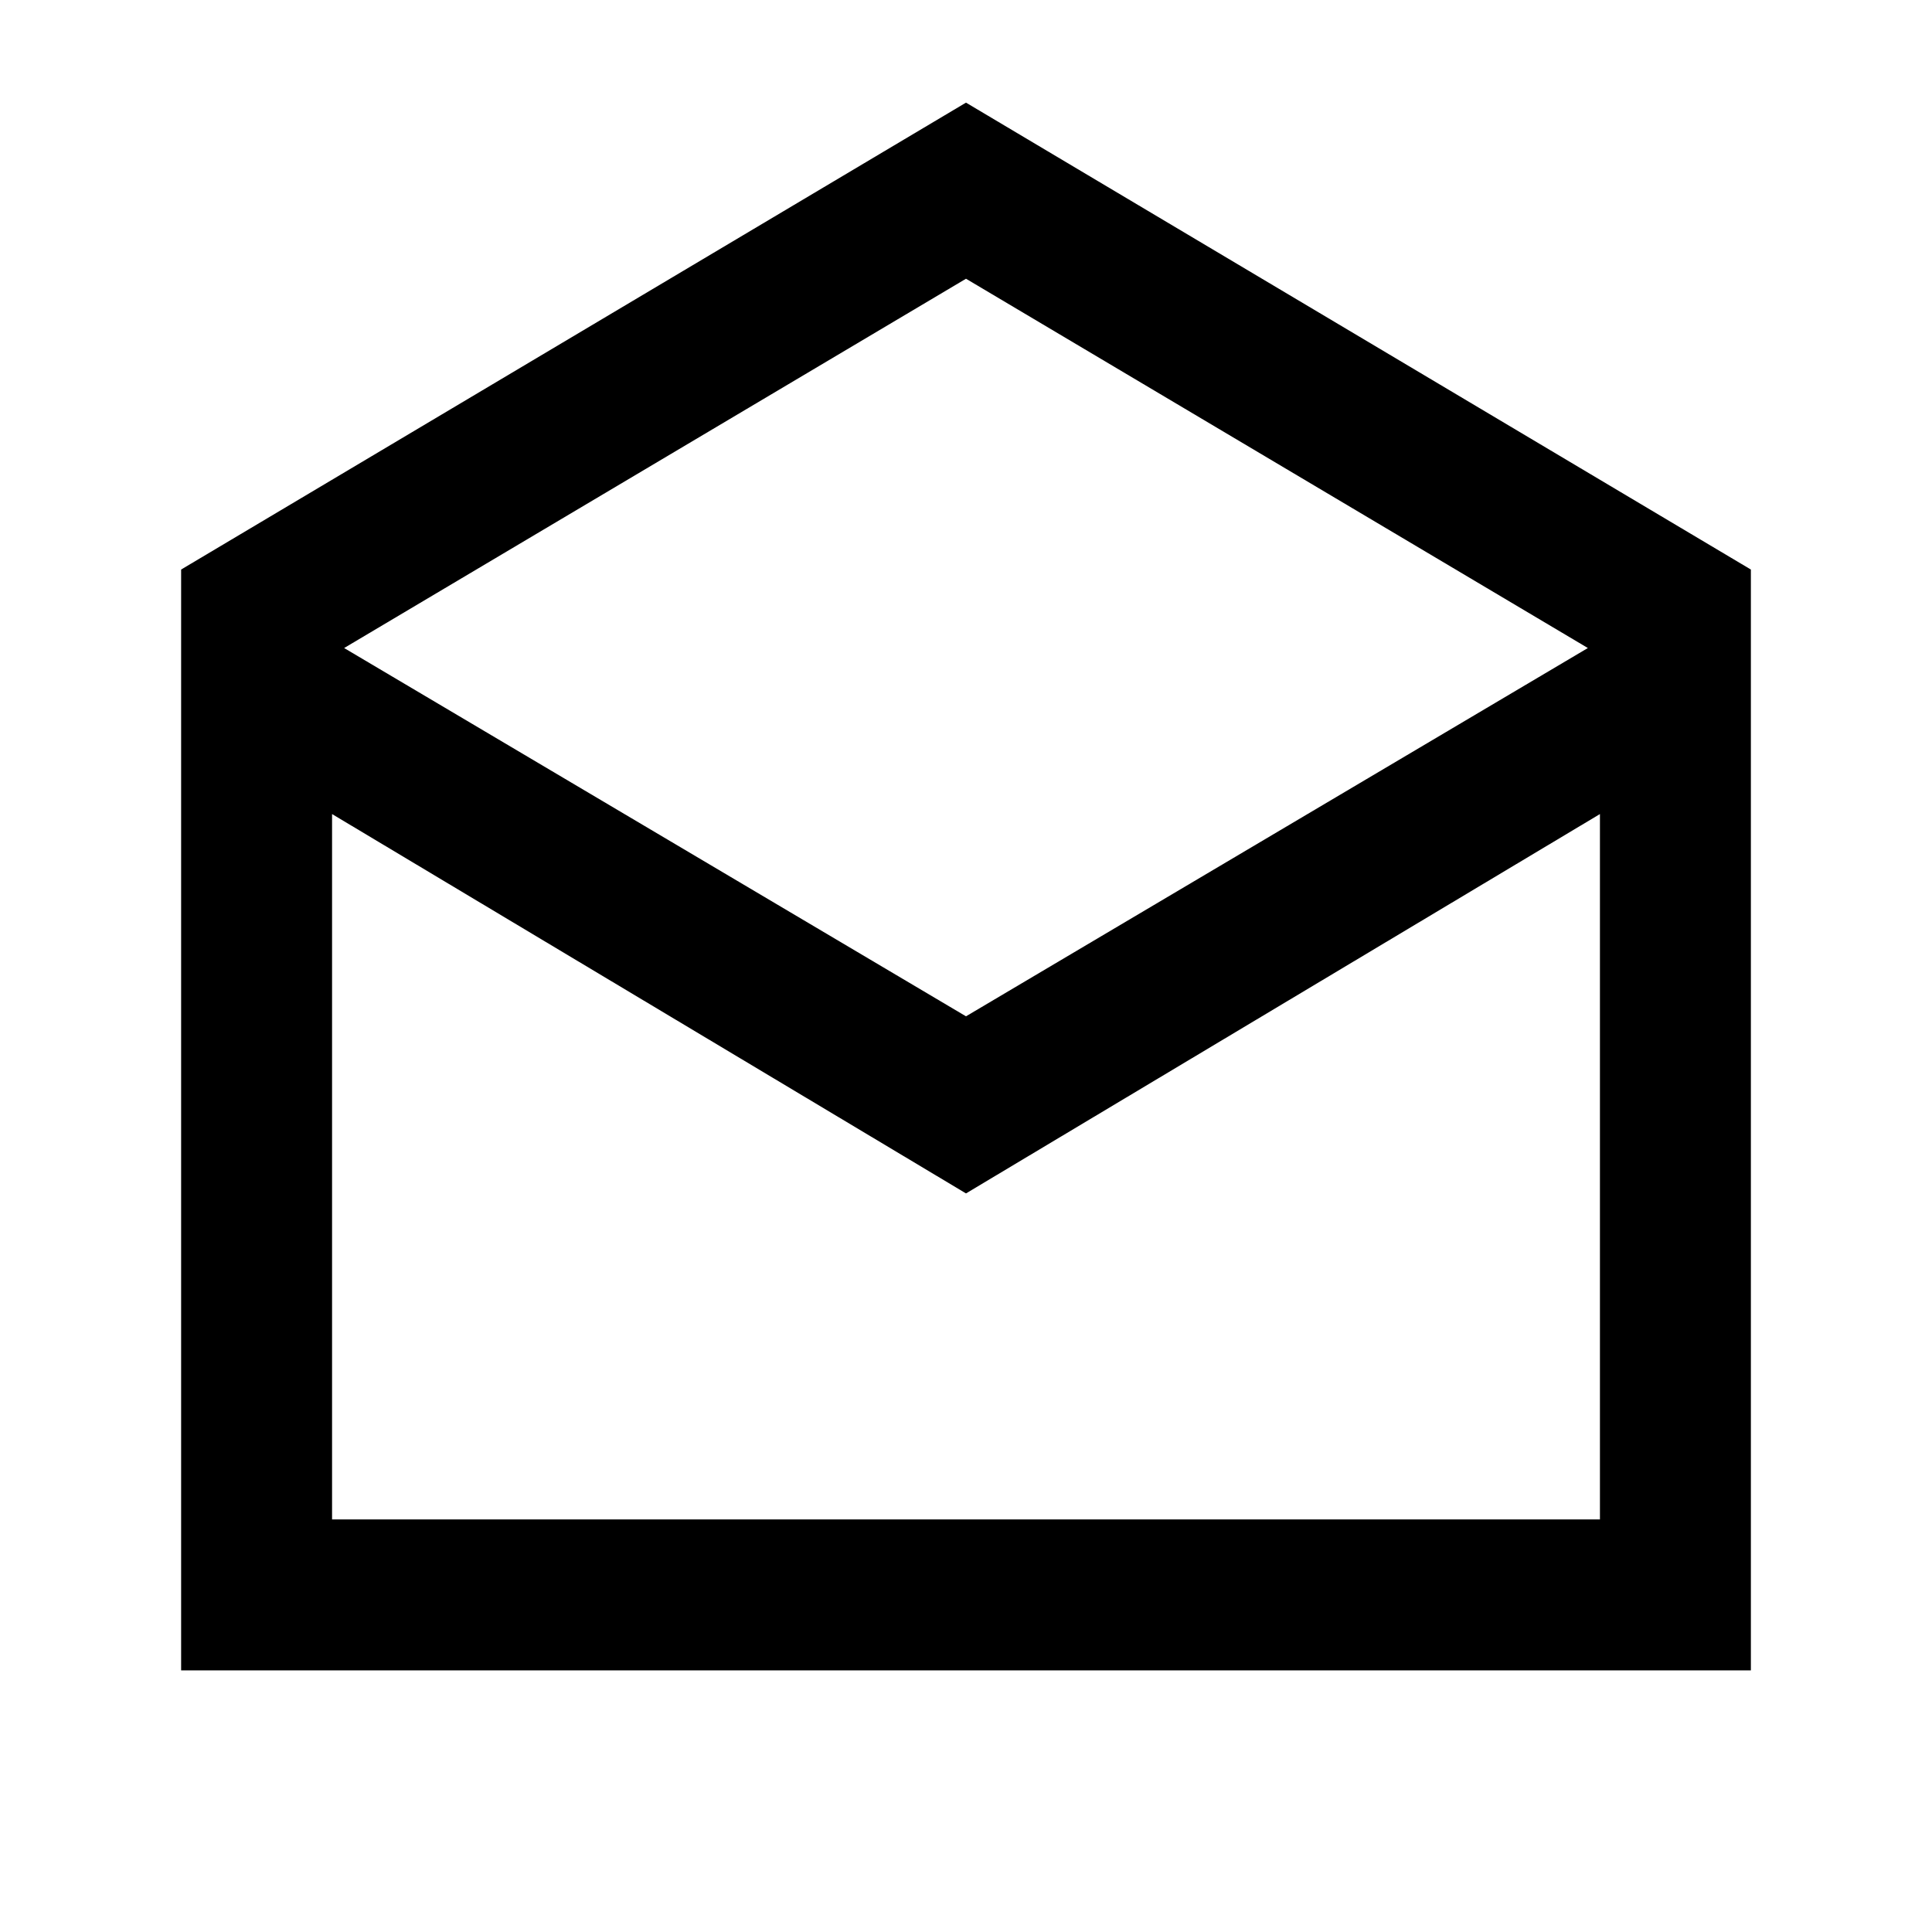<svg xmlns="http://www.w3.org/2000/svg" height="24" viewBox="0 -960 960 960" width="24"><path d="m480-909 390 232v547H90v-547l390-232Zm0 454 309-183-309-183.5L171-638l309 183Zm0 88L165-555.5V-205h630v-350.5L480-367Zm0 162h315-630 315Z"/></svg>